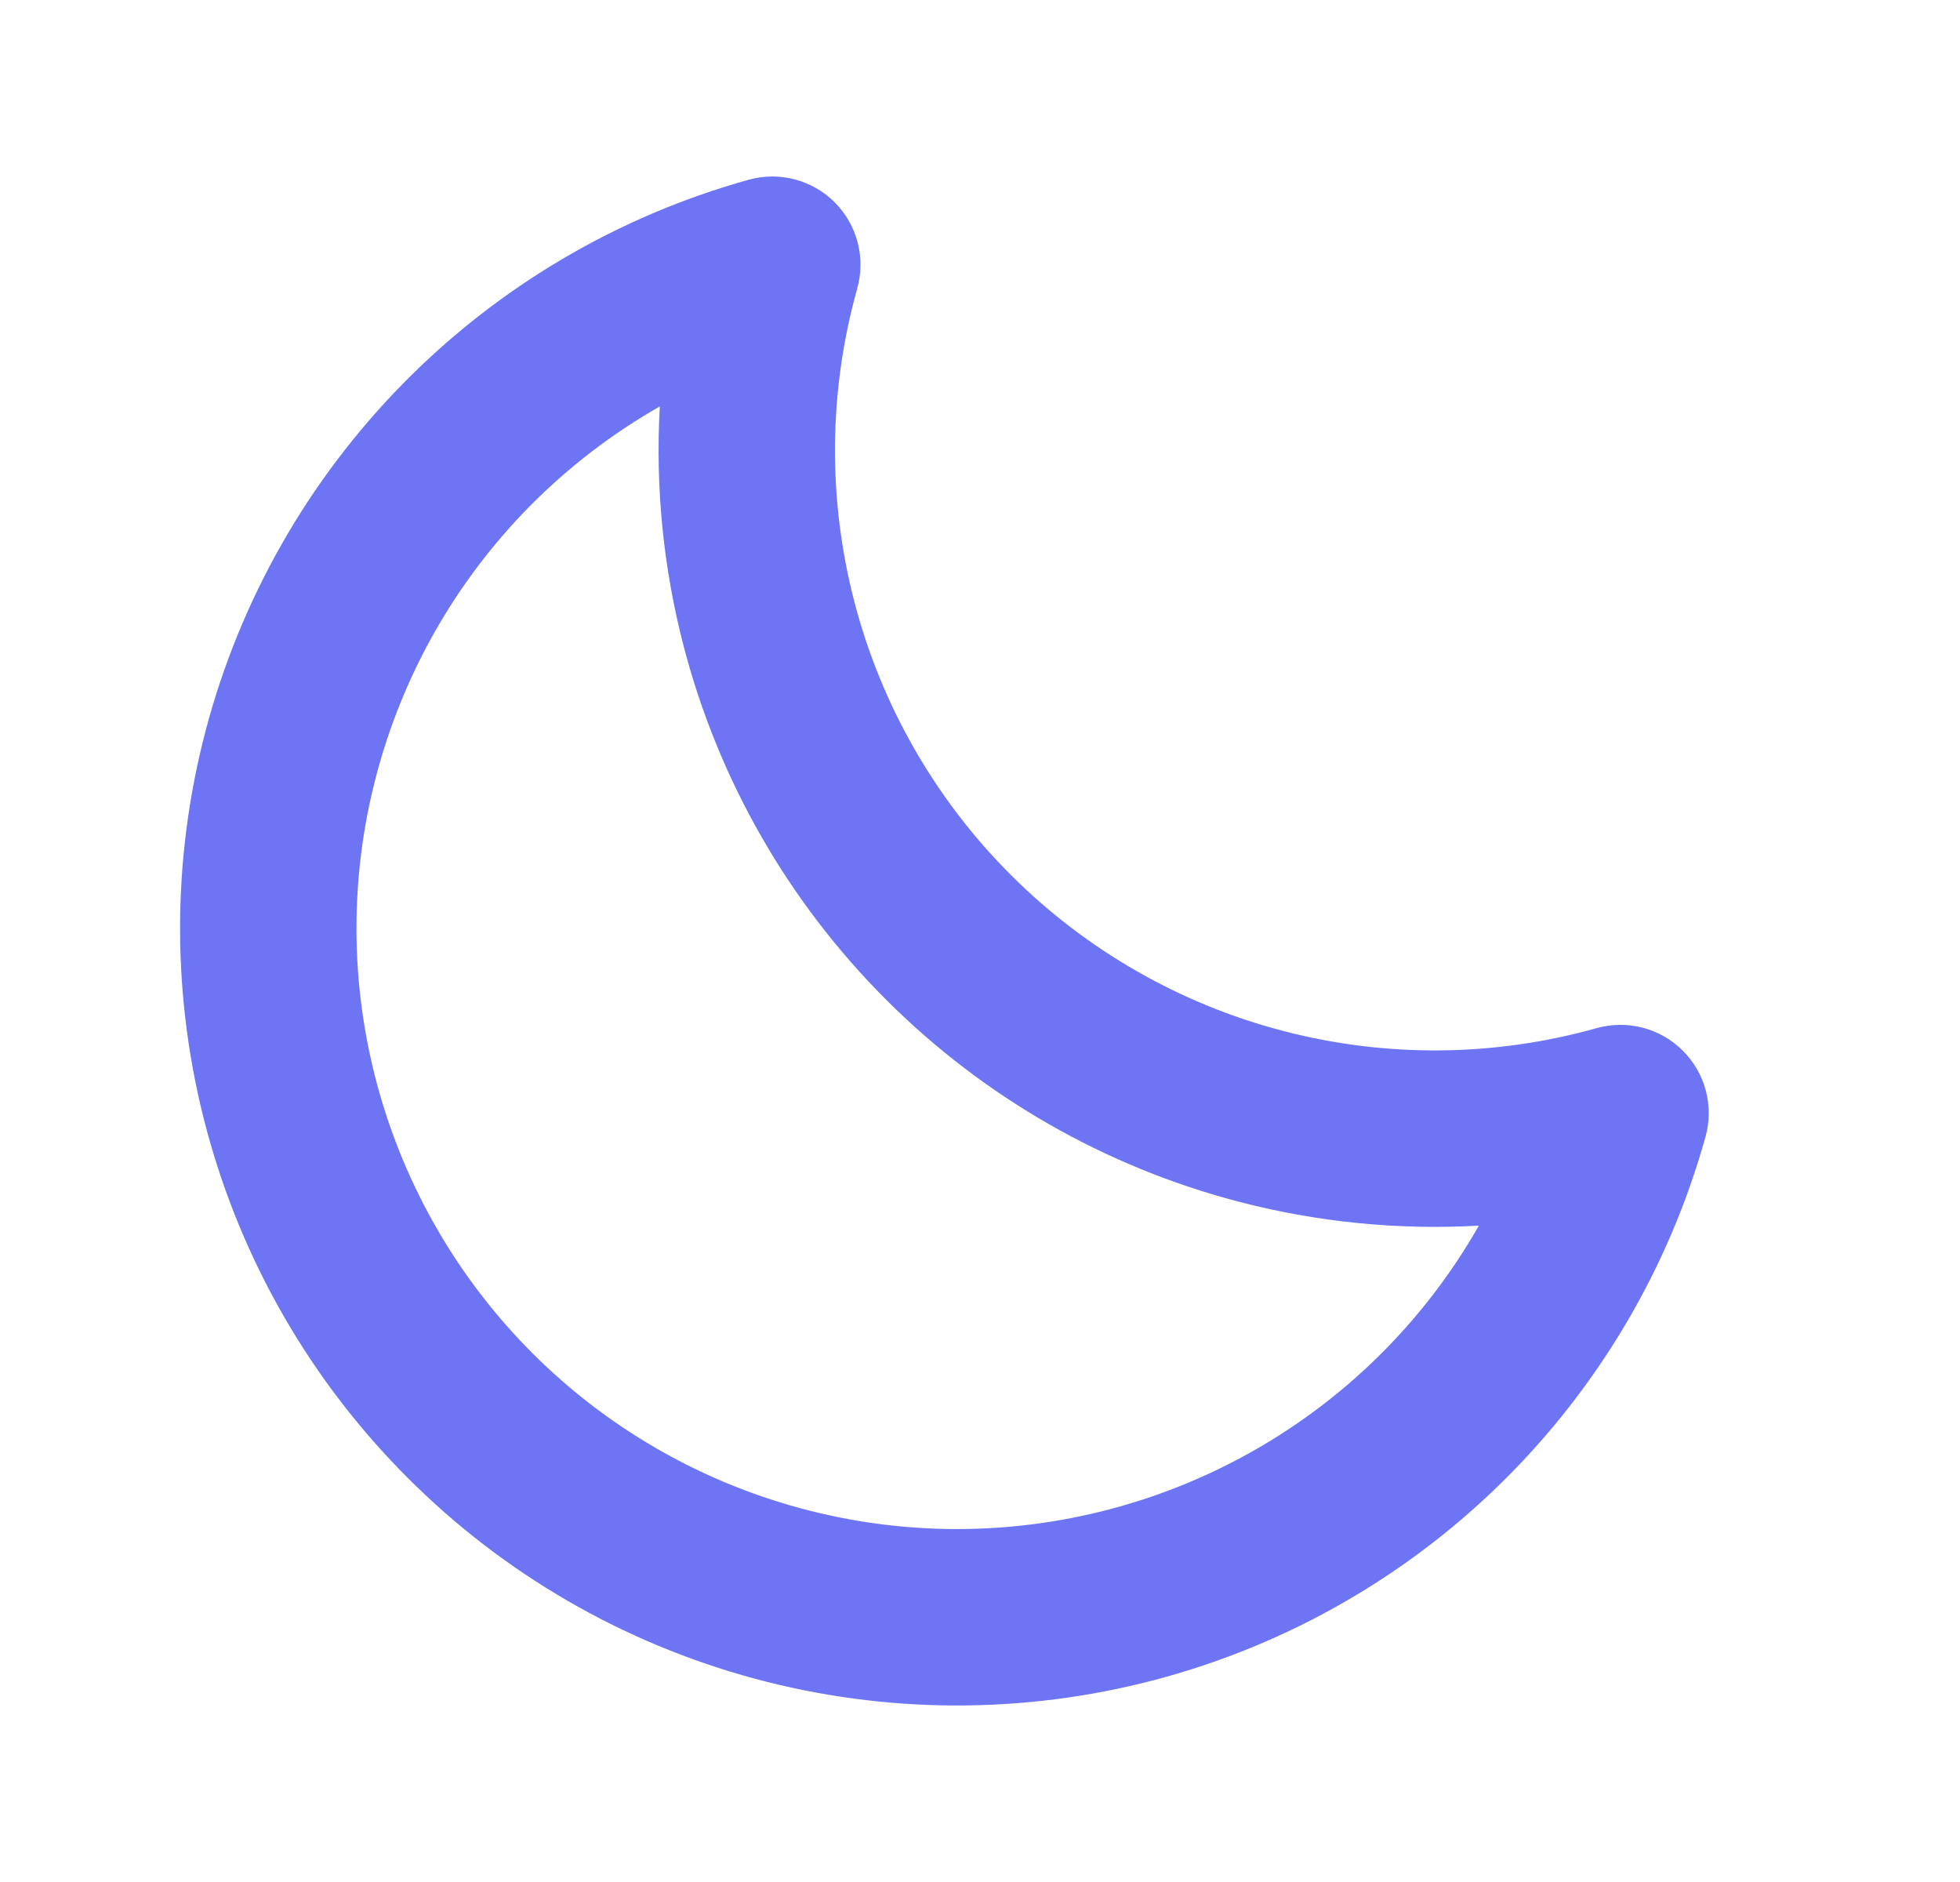 <svg width="25" height="24" viewBox="0 0 25 24" fill="none" xmlns="http://www.w3.org/2000/svg">
<path fill-rule="evenodd" clip-rule="evenodd" d="M10.648 2.581C10.934 2.869 11.044 3.289 10.934 3.68C10.568 4.987 10.556 6.369 10.9 7.683C11.243 8.996 11.931 10.195 12.891 11.155C13.851 12.115 15.05 12.803 16.363 13.146C17.677 13.49 19.059 13.478 20.366 13.111C20.757 13.002 21.177 13.111 21.465 13.399C21.752 13.685 21.863 14.105 21.754 14.496C21.29 16.164 20.396 17.682 19.163 18.897C17.93 20.113 16.4 20.984 14.726 21.424C13.051 21.864 11.29 21.857 9.619 21.405C7.948 20.953 6.424 20.071 5.2 18.846C3.975 17.622 3.093 16.099 2.641 14.427C2.189 12.756 2.182 10.995 2.622 9.321C3.062 7.646 3.934 6.116 5.149 4.883C6.364 3.65 7.882 2.756 9.55 2.292C9.941 2.183 10.361 2.294 10.648 2.581ZM8.416 5.183C7.808 5.529 7.247 5.959 6.751 6.462C5.812 7.415 5.139 8.598 4.799 9.892C4.458 11.187 4.463 12.548 4.813 13.839C5.162 15.131 5.844 16.309 6.791 17.256C7.737 18.202 8.915 18.884 10.207 19.233C11.498 19.583 12.859 19.588 14.154 19.247C15.448 18.907 16.631 18.234 17.584 17.295C18.087 16.799 18.517 16.238 18.863 15.63C17.835 15.688 16.799 15.586 15.794 15.323C14.094 14.878 12.543 13.989 11.3 12.746C10.057 11.503 9.168 9.952 8.723 8.252C8.46 7.247 8.358 6.211 8.416 5.183Z" fill="#6D75F4"/>
</svg>
